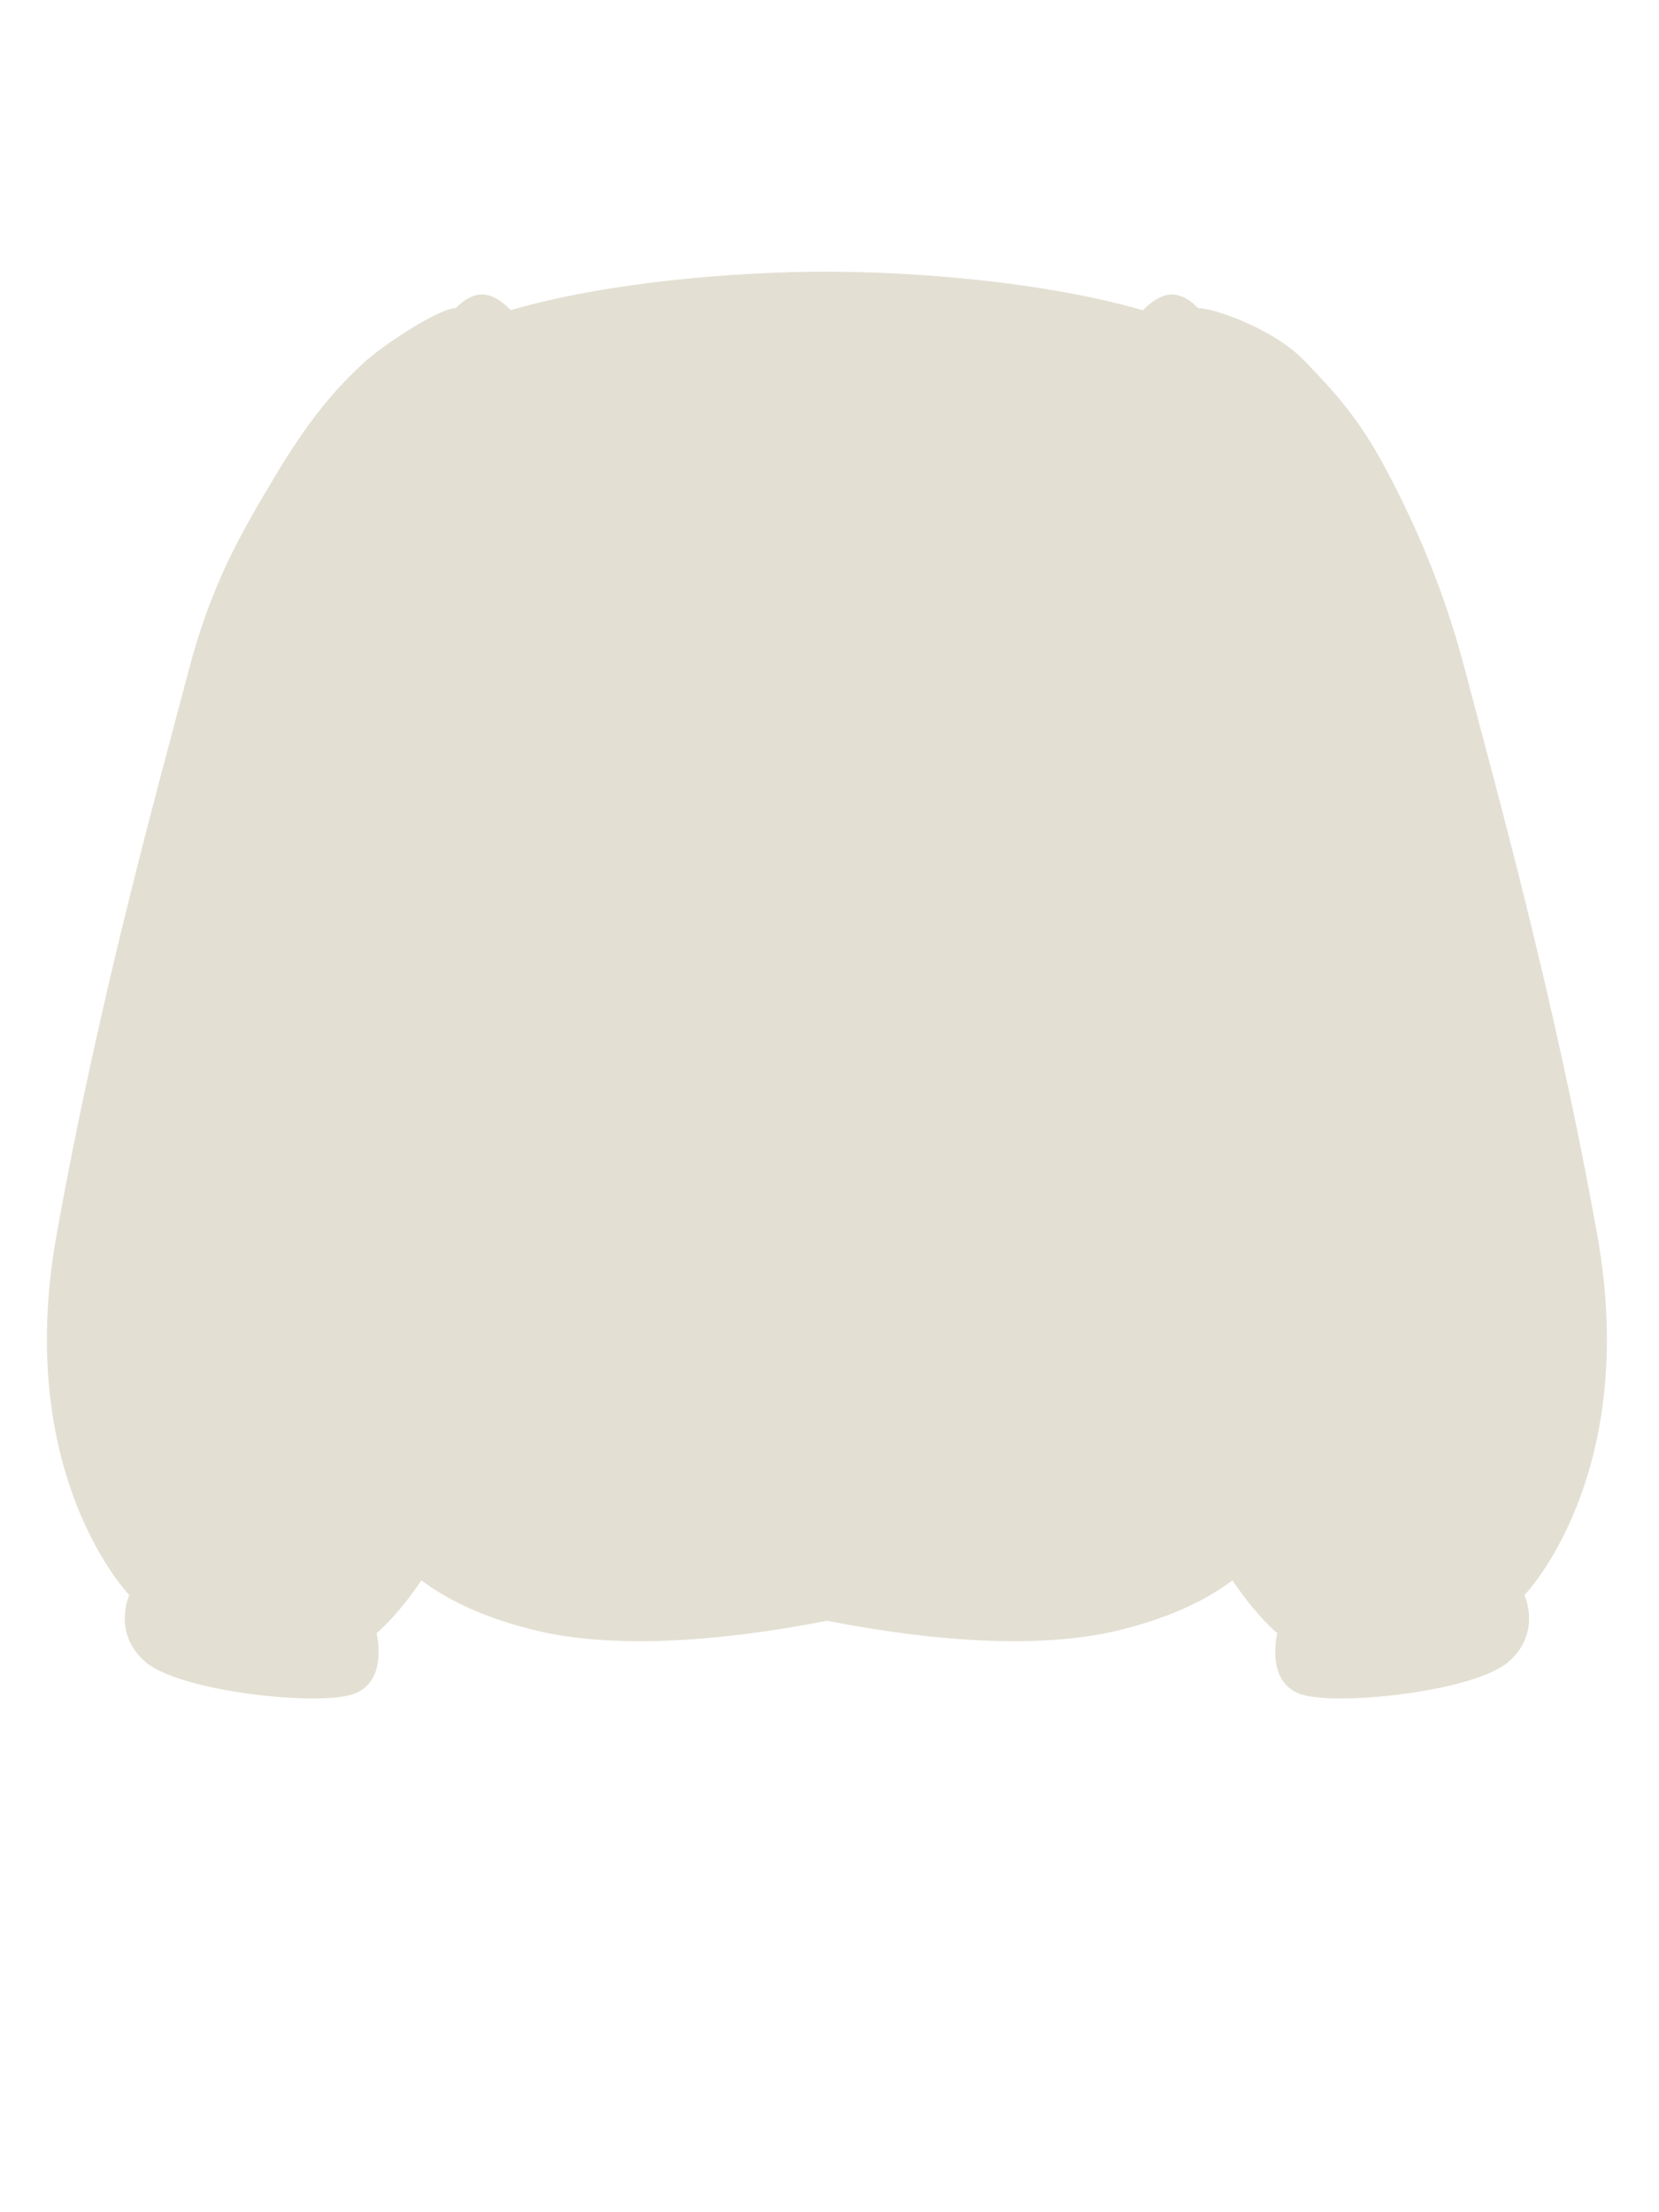 <svg width="63" height="84" viewBox="0 0 63 84" fill="none" xmlns="http://www.w3.org/2000/svg">
<path d="M31.404 61.541C35.585 62.365 39.542 62.595 42.371 61.931C44.279 61.483 45.729 60.813 46.802 60.01C47.739 61.397 48.504 62.014 48.504 62.014C48.504 62.014 48 63.987 49.537 64.371C51.074 64.755 56.029 64.2 57.293 63.095C58.556 61.99 57.891 60.568 57.891 60.568C57.891 60.568 62.293 56.047 60.658 46.905C59.023 37.763 56.728 29.628 55.661 25.538C54.809 22.271 53.723 19.894 52.683 17.913C51.643 15.933 50.699 14.898 49.525 13.688C48.352 12.478 46.102 11.7 45.502 11.7C44.699 10.897 44.068 11.11 43.4 11.782C39.643 10.69 34.699 10.315 31.364 10.315C28.038 10.315 23.149 10.688 19.397 11.774C18.732 11.109 18.102 10.9 17.302 11.7C16.702 11.7 14.598 13.046 13.784 13.802C12.971 14.558 11.91 15.642 10.53 17.941C9.151 20.24 8.028 22.141 7.142 25.538C6.075 29.628 3.78 37.763 2.145 46.905C0.51 56.047 4.912 60.568 4.912 60.568C4.912 60.568 4.247 61.99 5.51 63.095C6.774 64.2 11.729 64.755 13.267 64.371C14.803 63.987 14.3 62.014 14.3 62.014C14.3 62.014 15.065 61.396 16.002 60.009C17.075 60.812 18.526 61.483 20.435 61.931C23.265 62.595 27.223 62.366 31.404 61.541Z" fill="#E3E0D3"/>
</svg>
